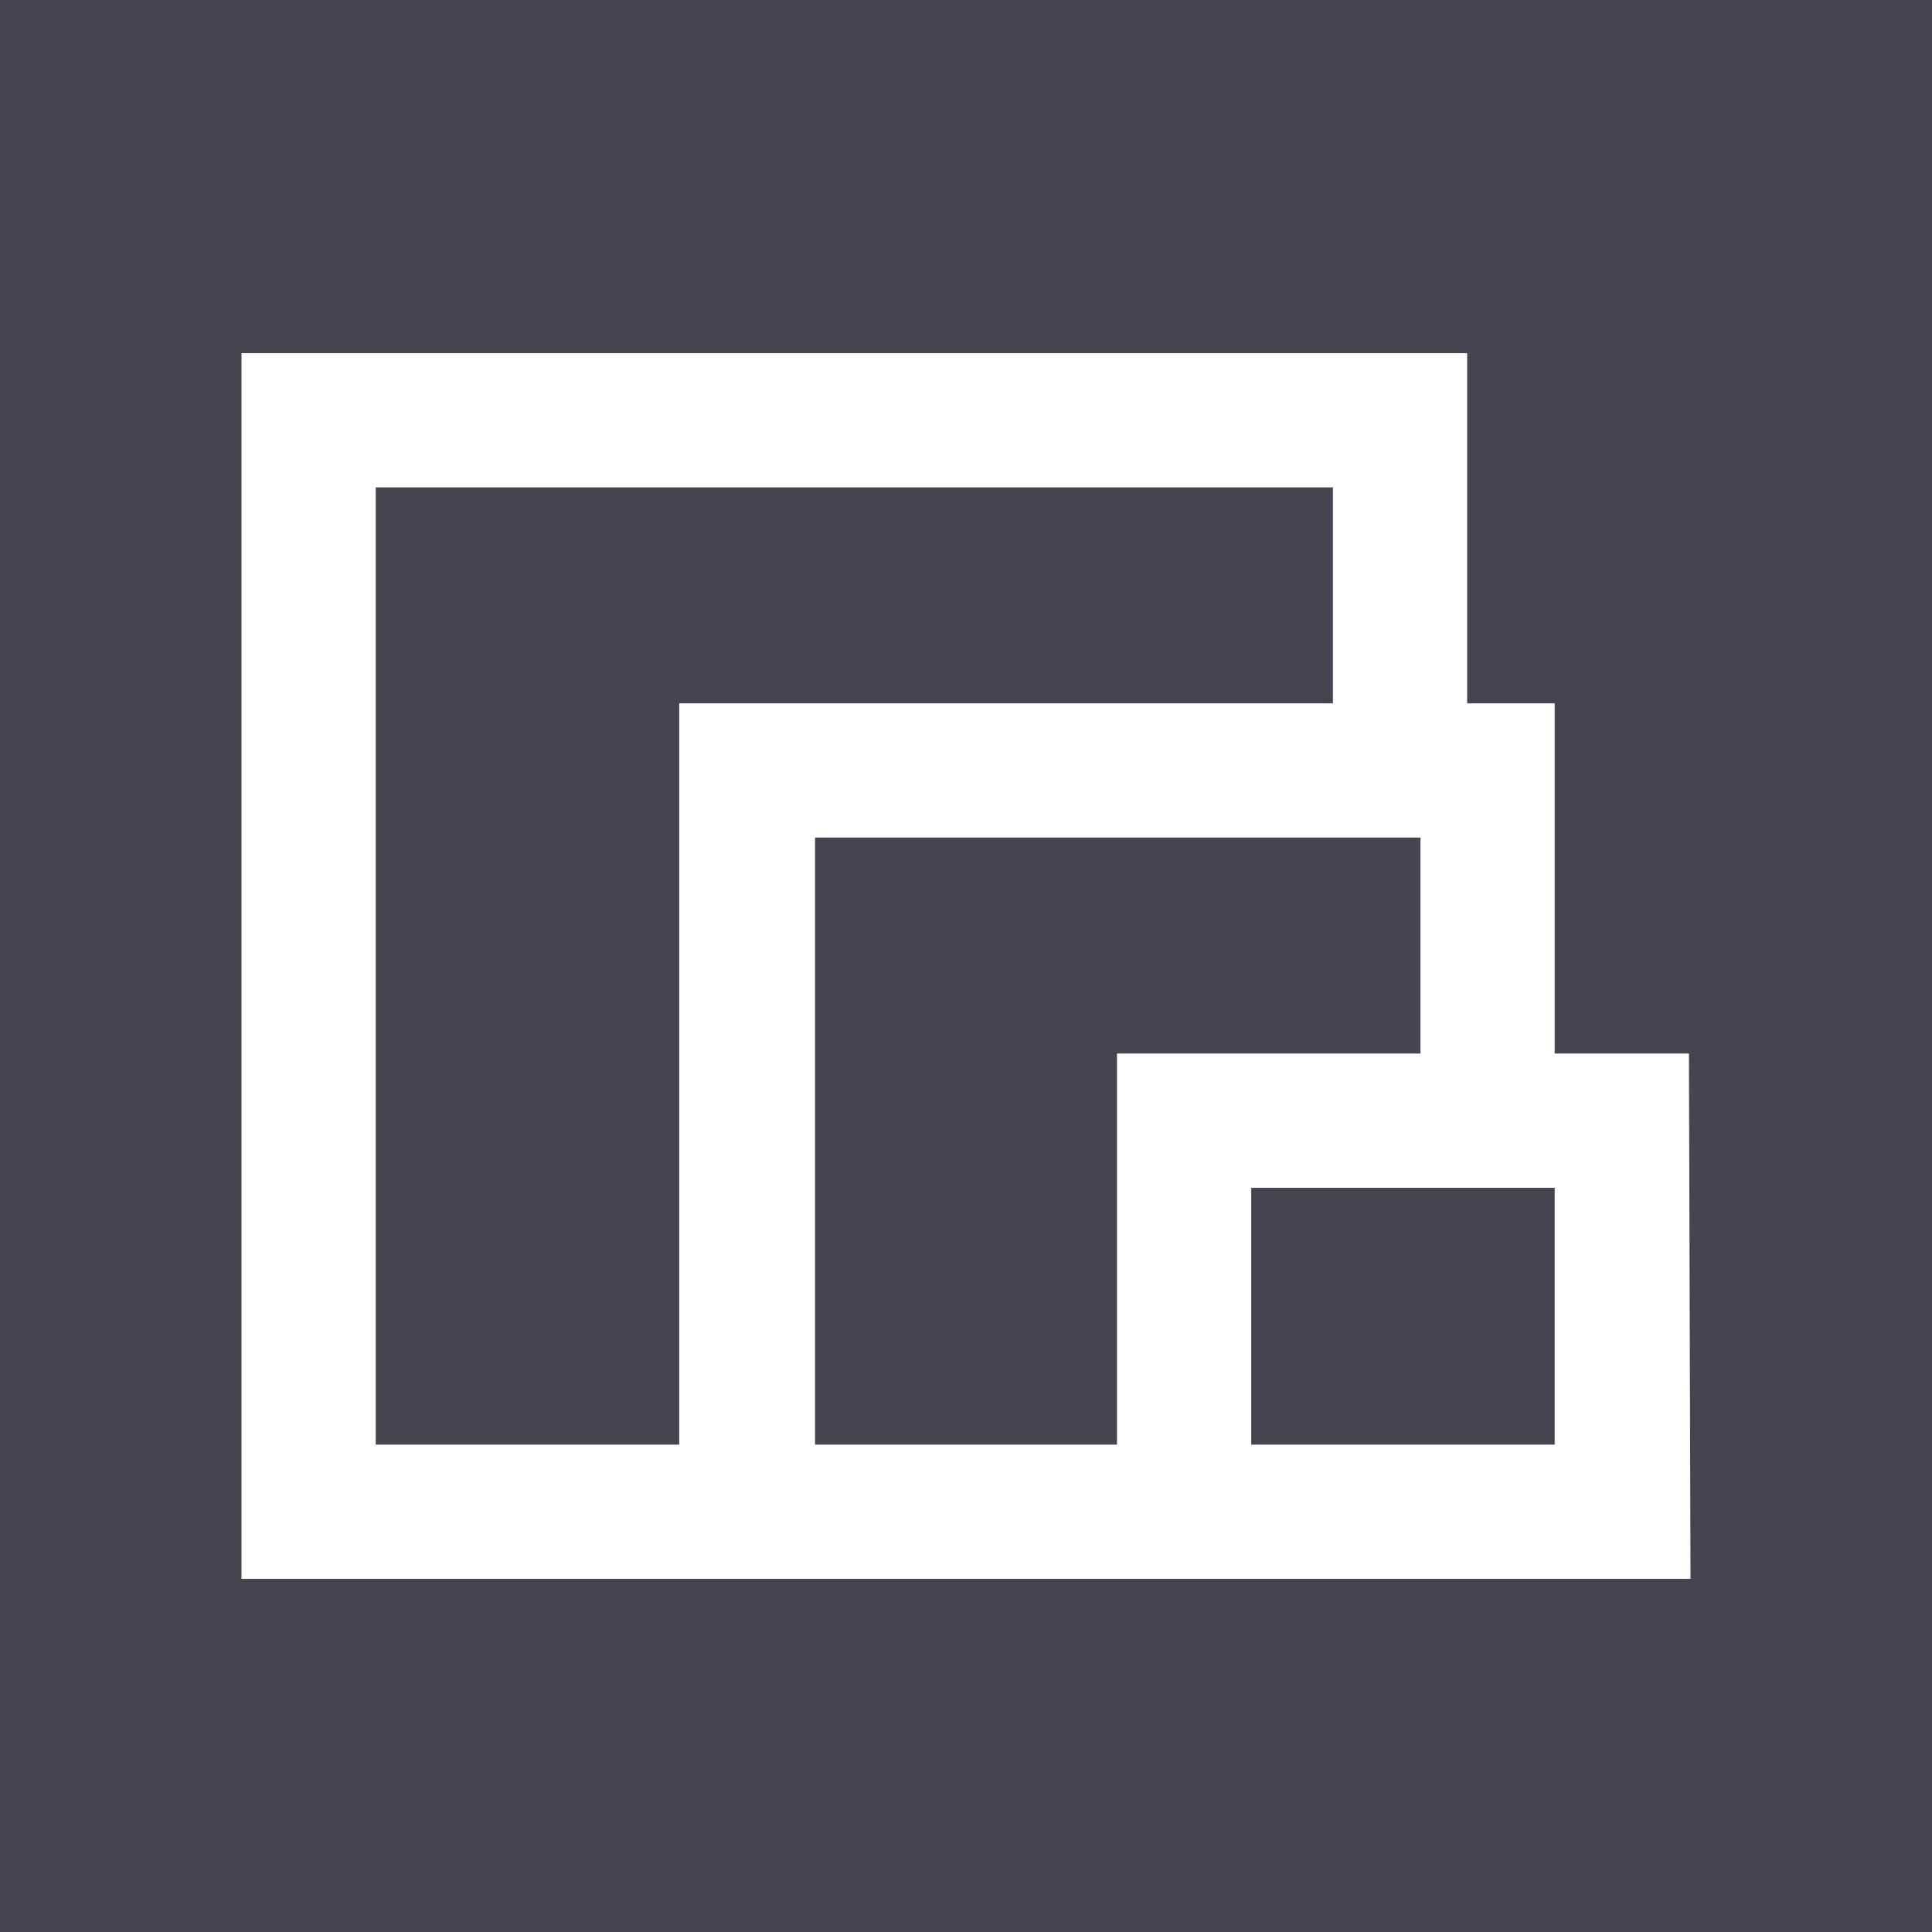 <?xml version="1.0" encoding="UTF-8"?> <svg xmlns="http://www.w3.org/2000/svg" width="40" height="40" viewBox="0 0 40 40" fill="none"><rect width="40" height="40" fill="#464451"></rect><path d="M32.188 21.812H34.968L35 32.688H5V7.312H30.376V14.562H32.188V21.812ZM7.779 29.909H14.063V14.562H27.597V10.091H7.779V29.909ZM16.875 29.909H23.126V21.812H29.409V17.341H16.875V29.909ZM32.188 29.909V24.592H25.905V29.909H32.188Z" fill="white"></path></svg> 